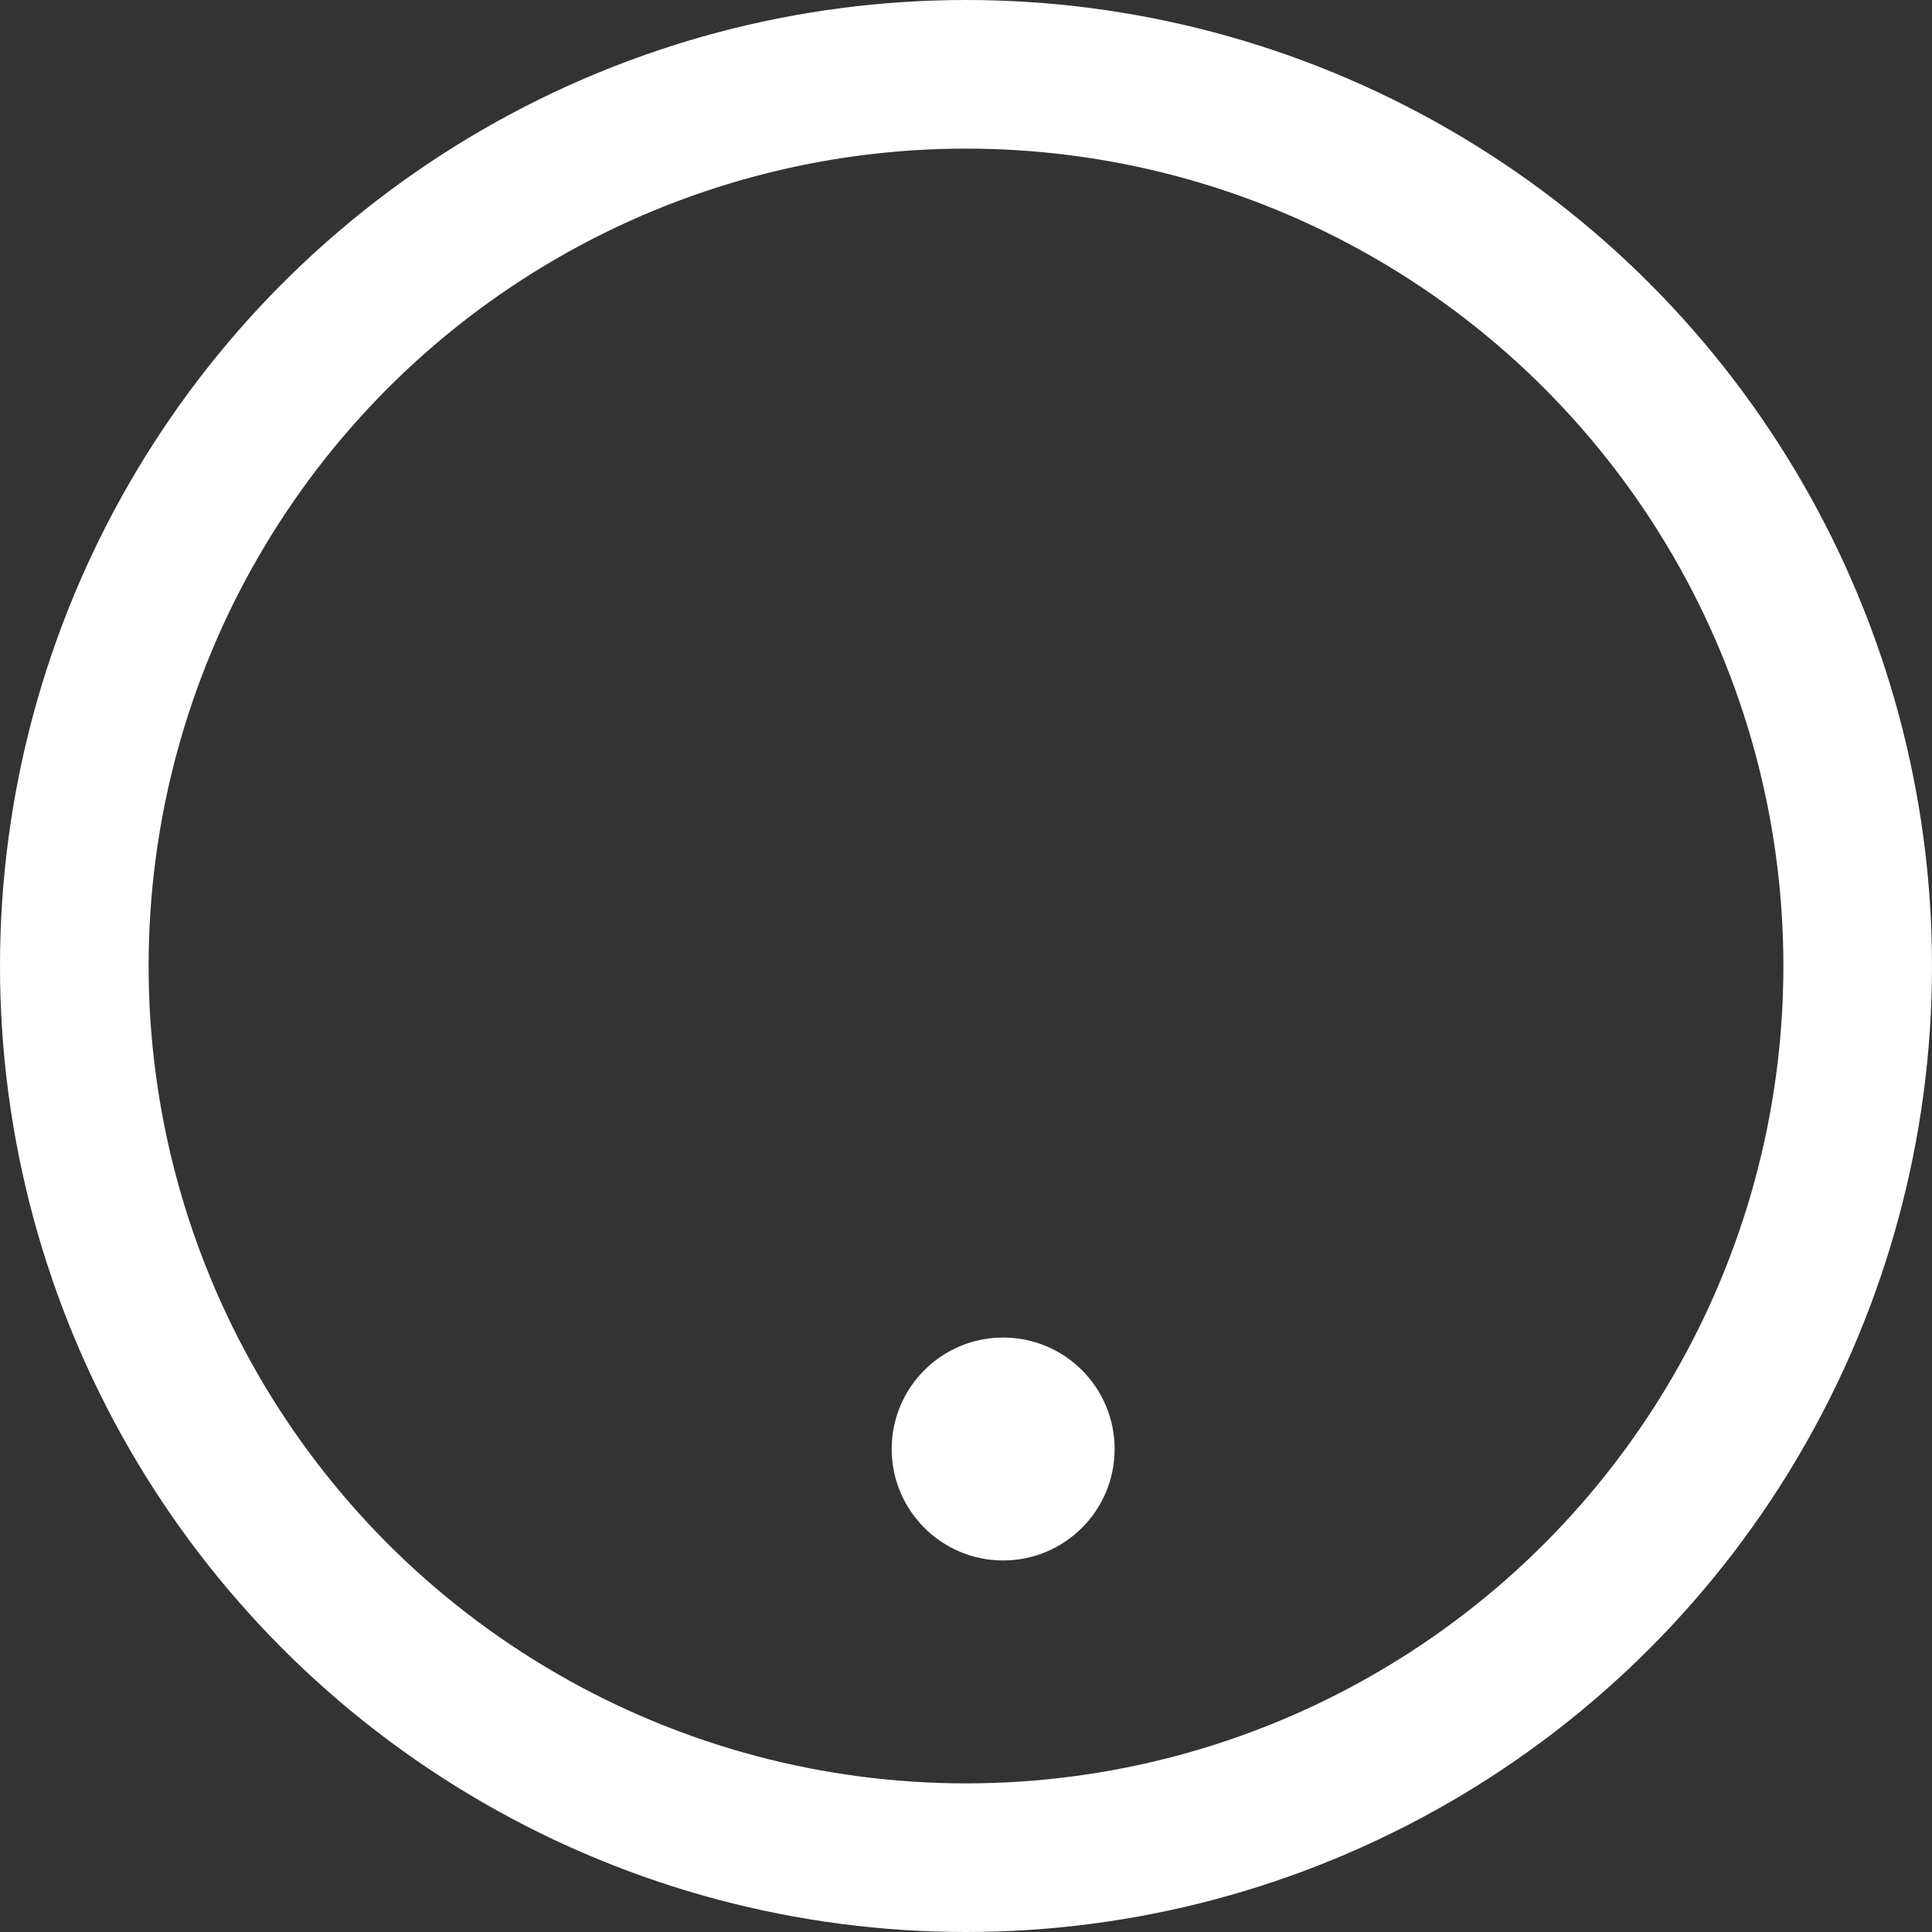 <svg xmlns="http://www.w3.org/2000/svg" width="26" height="26" viewBox="0 0 26 26">
  <rect x="0" y="0" width="26" height="26" fill="#333333" stroke="none"/>
  <g id="Group_977" data-name="Group 977" transform="translate(-1520 -595)">
    <g id="Ellipse_69" data-name="Ellipse 69" transform="translate(1520 595)" fill="none" stroke="#fff" stroke-width="2">
      <circle cx="13" cy="13" r="13" stroke="none"/>
      <circle cx="13" cy="13" r="12" fill="none"/>
    </g>
    <circle id="Ellipse_70" data-name="Ellipse 70" cx="1.5" cy="1.5" r="1.5" transform="translate(1532 613)" fill="#fff"/>
  </g>
</svg>
